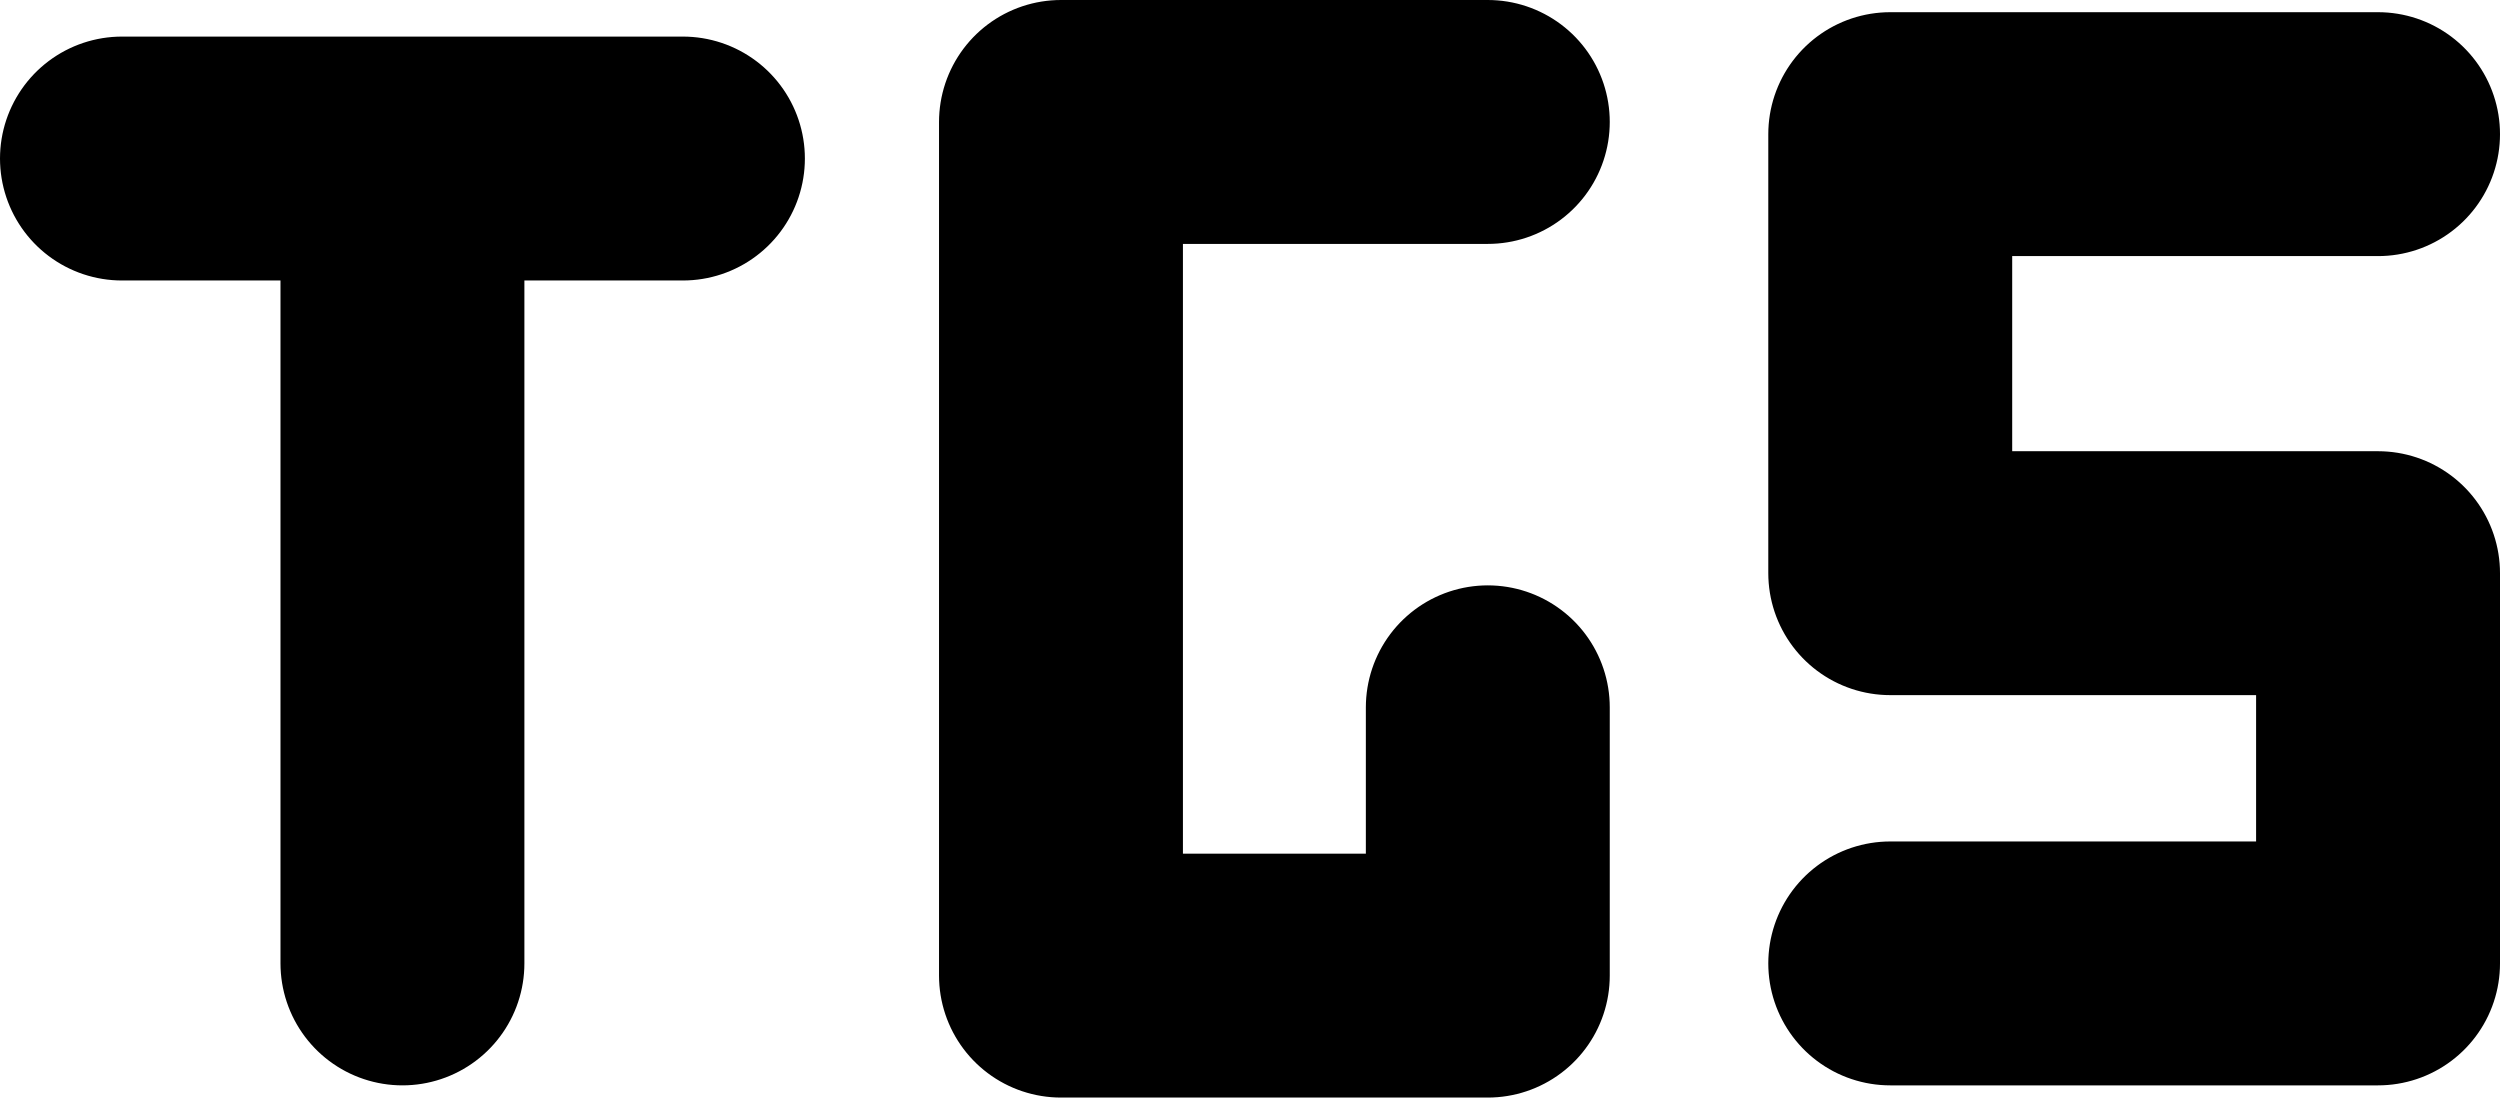 <?xml version="1.0" encoding="UTF-8" standalone="no"?>
<svg xmlns:xlink="http://www.w3.org/1999/xlink" height="4.5px" width="10.25px" xmlns="http://www.w3.org/2000/svg">
  <g transform="matrix(1.0, 0.0, 0.0, 1.0, -4.05, -13.45)">
    <path d="M5.7 17.4 L5.7 14.1 4.55 14.1 M5.7 14.1 L6.85 14.1 M10.15 13.95 L8.4 13.95 8.4 17.45 10.15 17.45 10.15 16.35 M13.8 14.0 L11.8 14.0 11.8 15.8 13.8 15.8 13.8 17.4 11.8 17.4" fill="none" stroke="#000000" stroke-linecap="round" stroke-linejoin="round" stroke-width="1.0"/>
  </g>
</svg>
